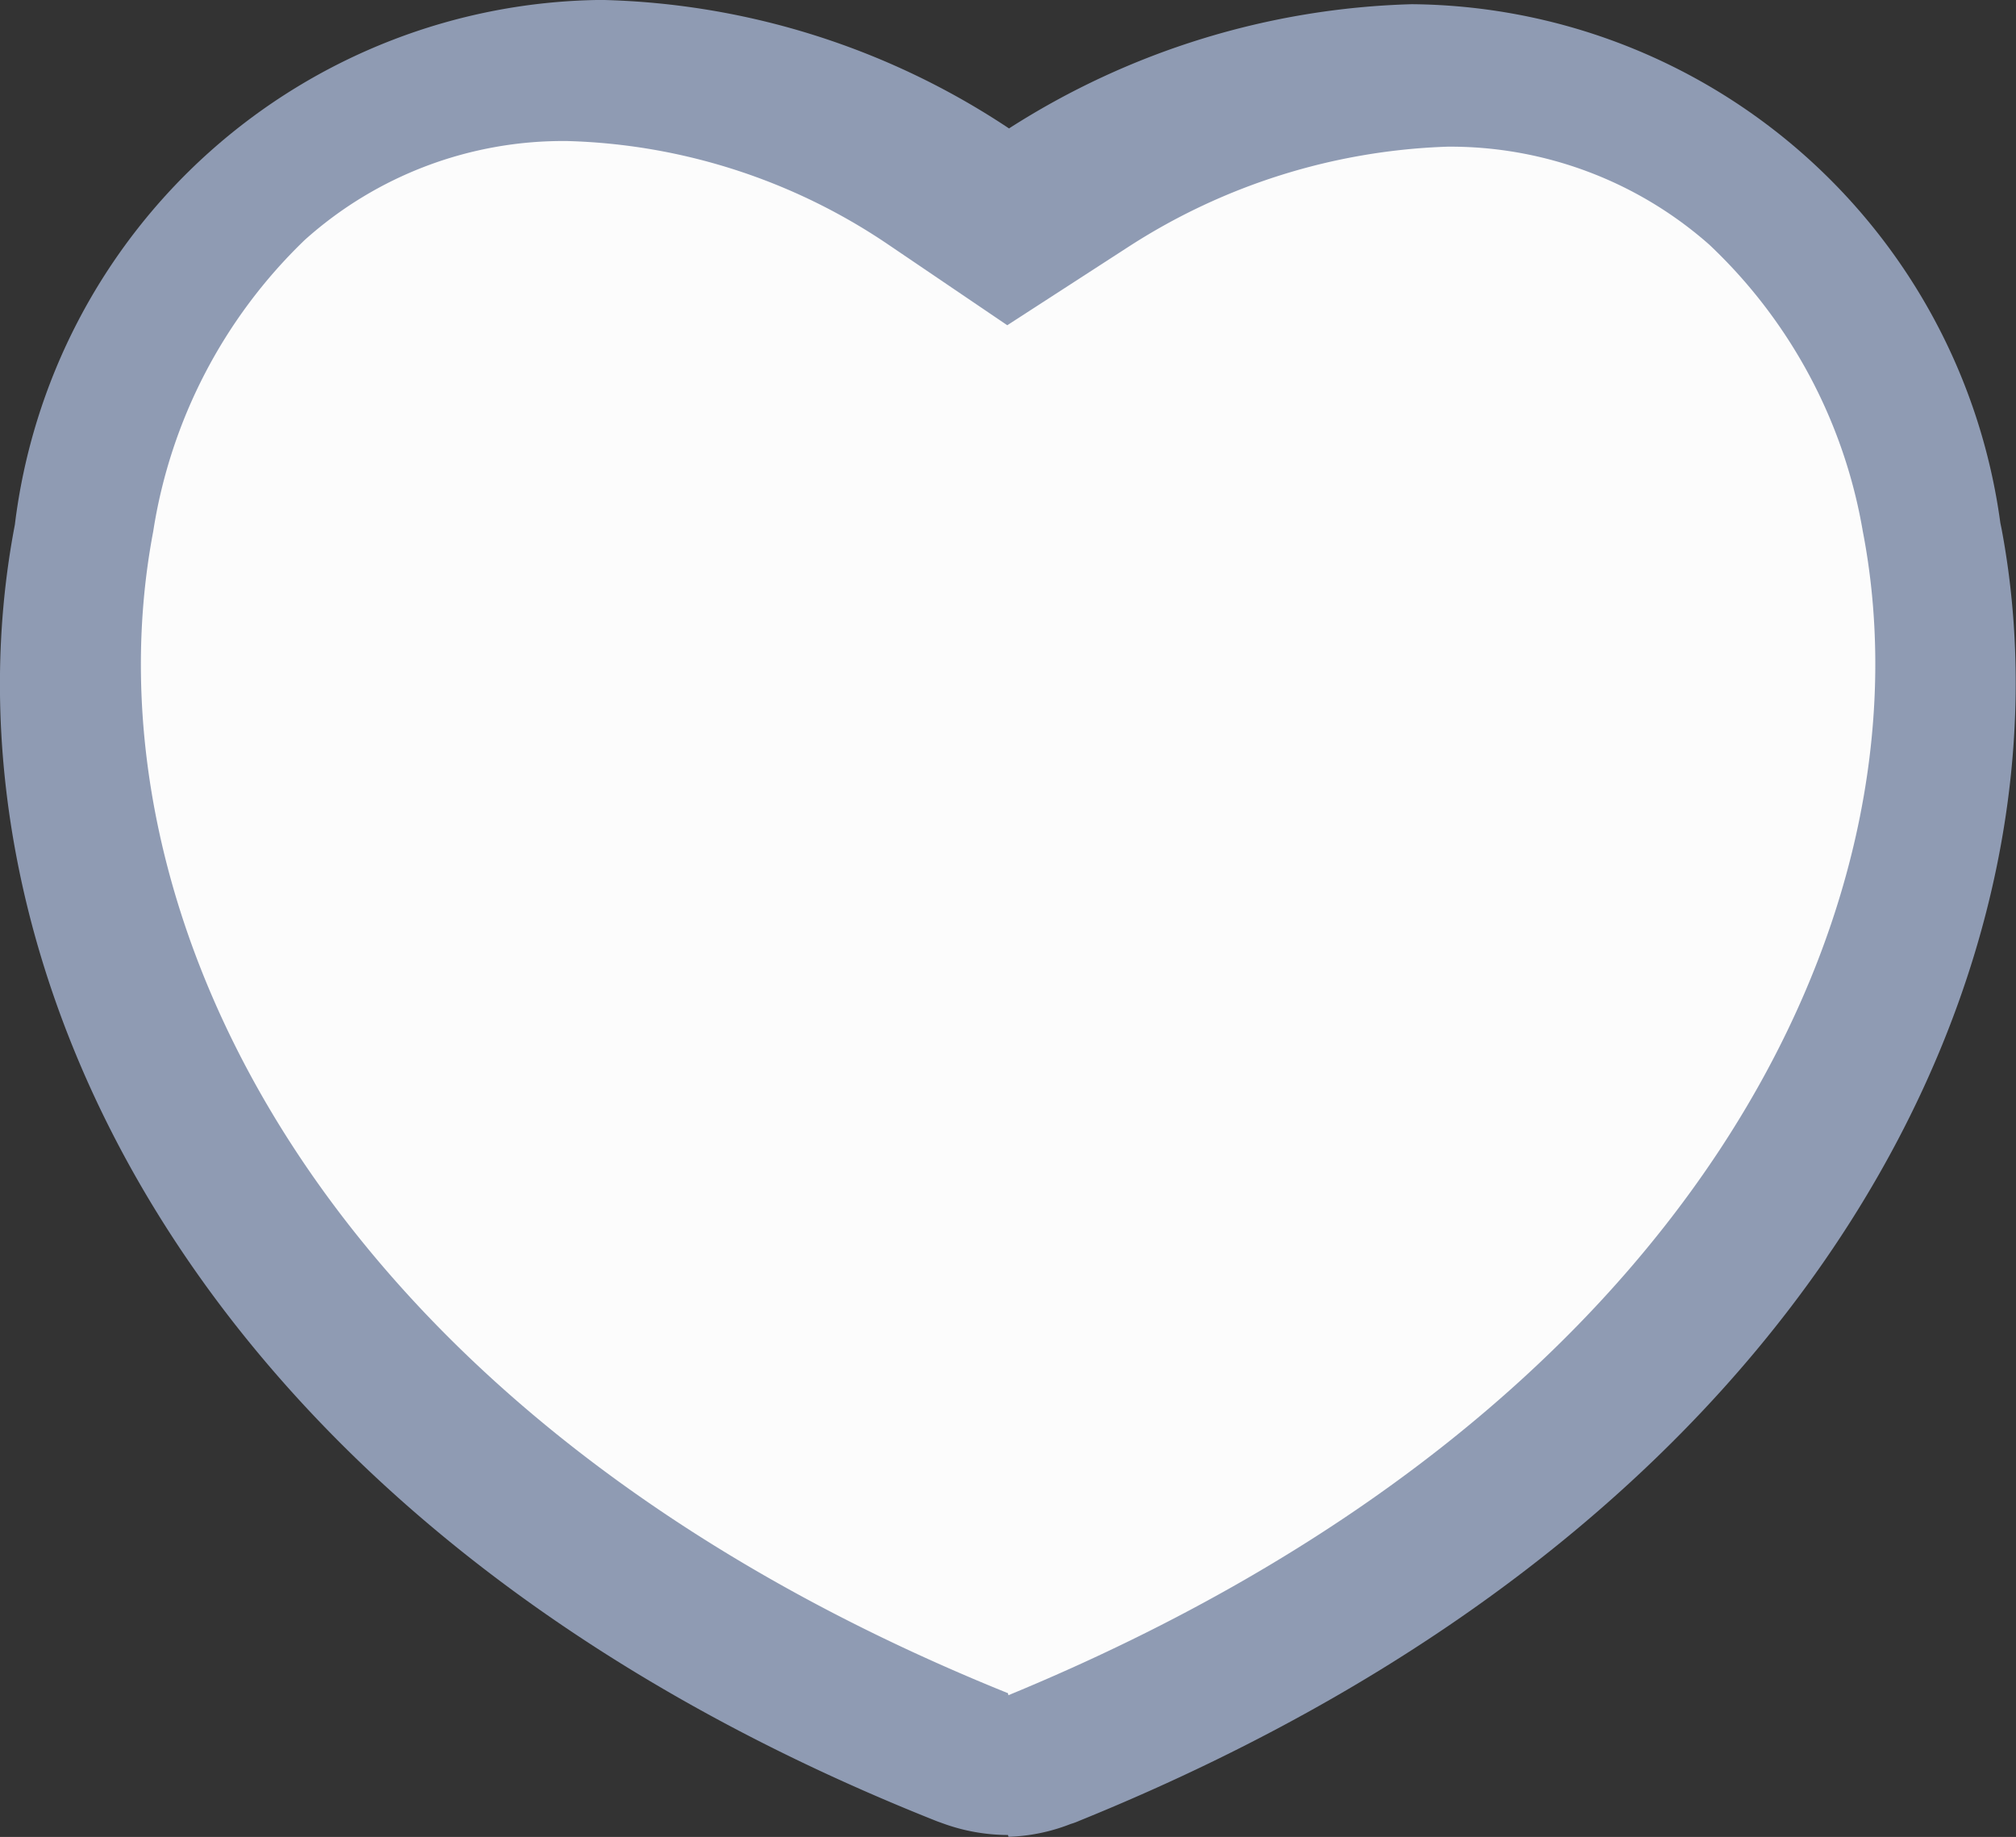 <svg id="Wishlisted" xmlns="http://www.w3.org/2000/svg" width="27.832" height="25.36" viewBox="0 0 27.832 25.36">
  <rect x="0" y="0" width="27.832" height="25.36" fill="#333333" stroke="none"/>
  <path id="Path_7765" data-name="Path 7765" d="M3236.219,3958.7a2.64,2.64,0,0,1-.906-.163l-.07-.025c-10.38-4.118-13.873-11.959-12.735-17.9a8.243,8.243,0,0,1,8.1-7.246,10.587,10.587,0,0,1,5.625,1.774,10.858,10.858,0,0,1,5.561-1.715,8.269,8.269,0,0,1,8.125,7.162l.017.082c1.105,5.873-2.4,13.644-12.731,17.834a.869.869,0,0,1-.119.044,2.564,2.564,0,0,1-.86.178Z" transform="translate(-3222.303 -3933.367)" fill="#8f9bb3"/>
  <path id="Path_7766" data-name="Path 7766" d="M3235.647,3956.19h0c9.486-3.911,12.766-10.839,11.808-16l-.013-.068a7.072,7.072,0,0,0-2.12-3.958,5.4,5.4,0,0,0-3.616-1.352,8.629,8.629,0,0,0-4.4,1.381l-1.675,1.084-1.661-1.126a8.3,8.3,0,0,0-4.413-1.417,5.341,5.341,0,0,0-3.624,1.365,7.09,7.09,0,0,0-2.093,4.026h0c-.991,5.218,2.276,12.193,11.8,16.037" transform="translate(-3221.725 -3932.787)" fill="#fcfcfc"/>
</svg>
